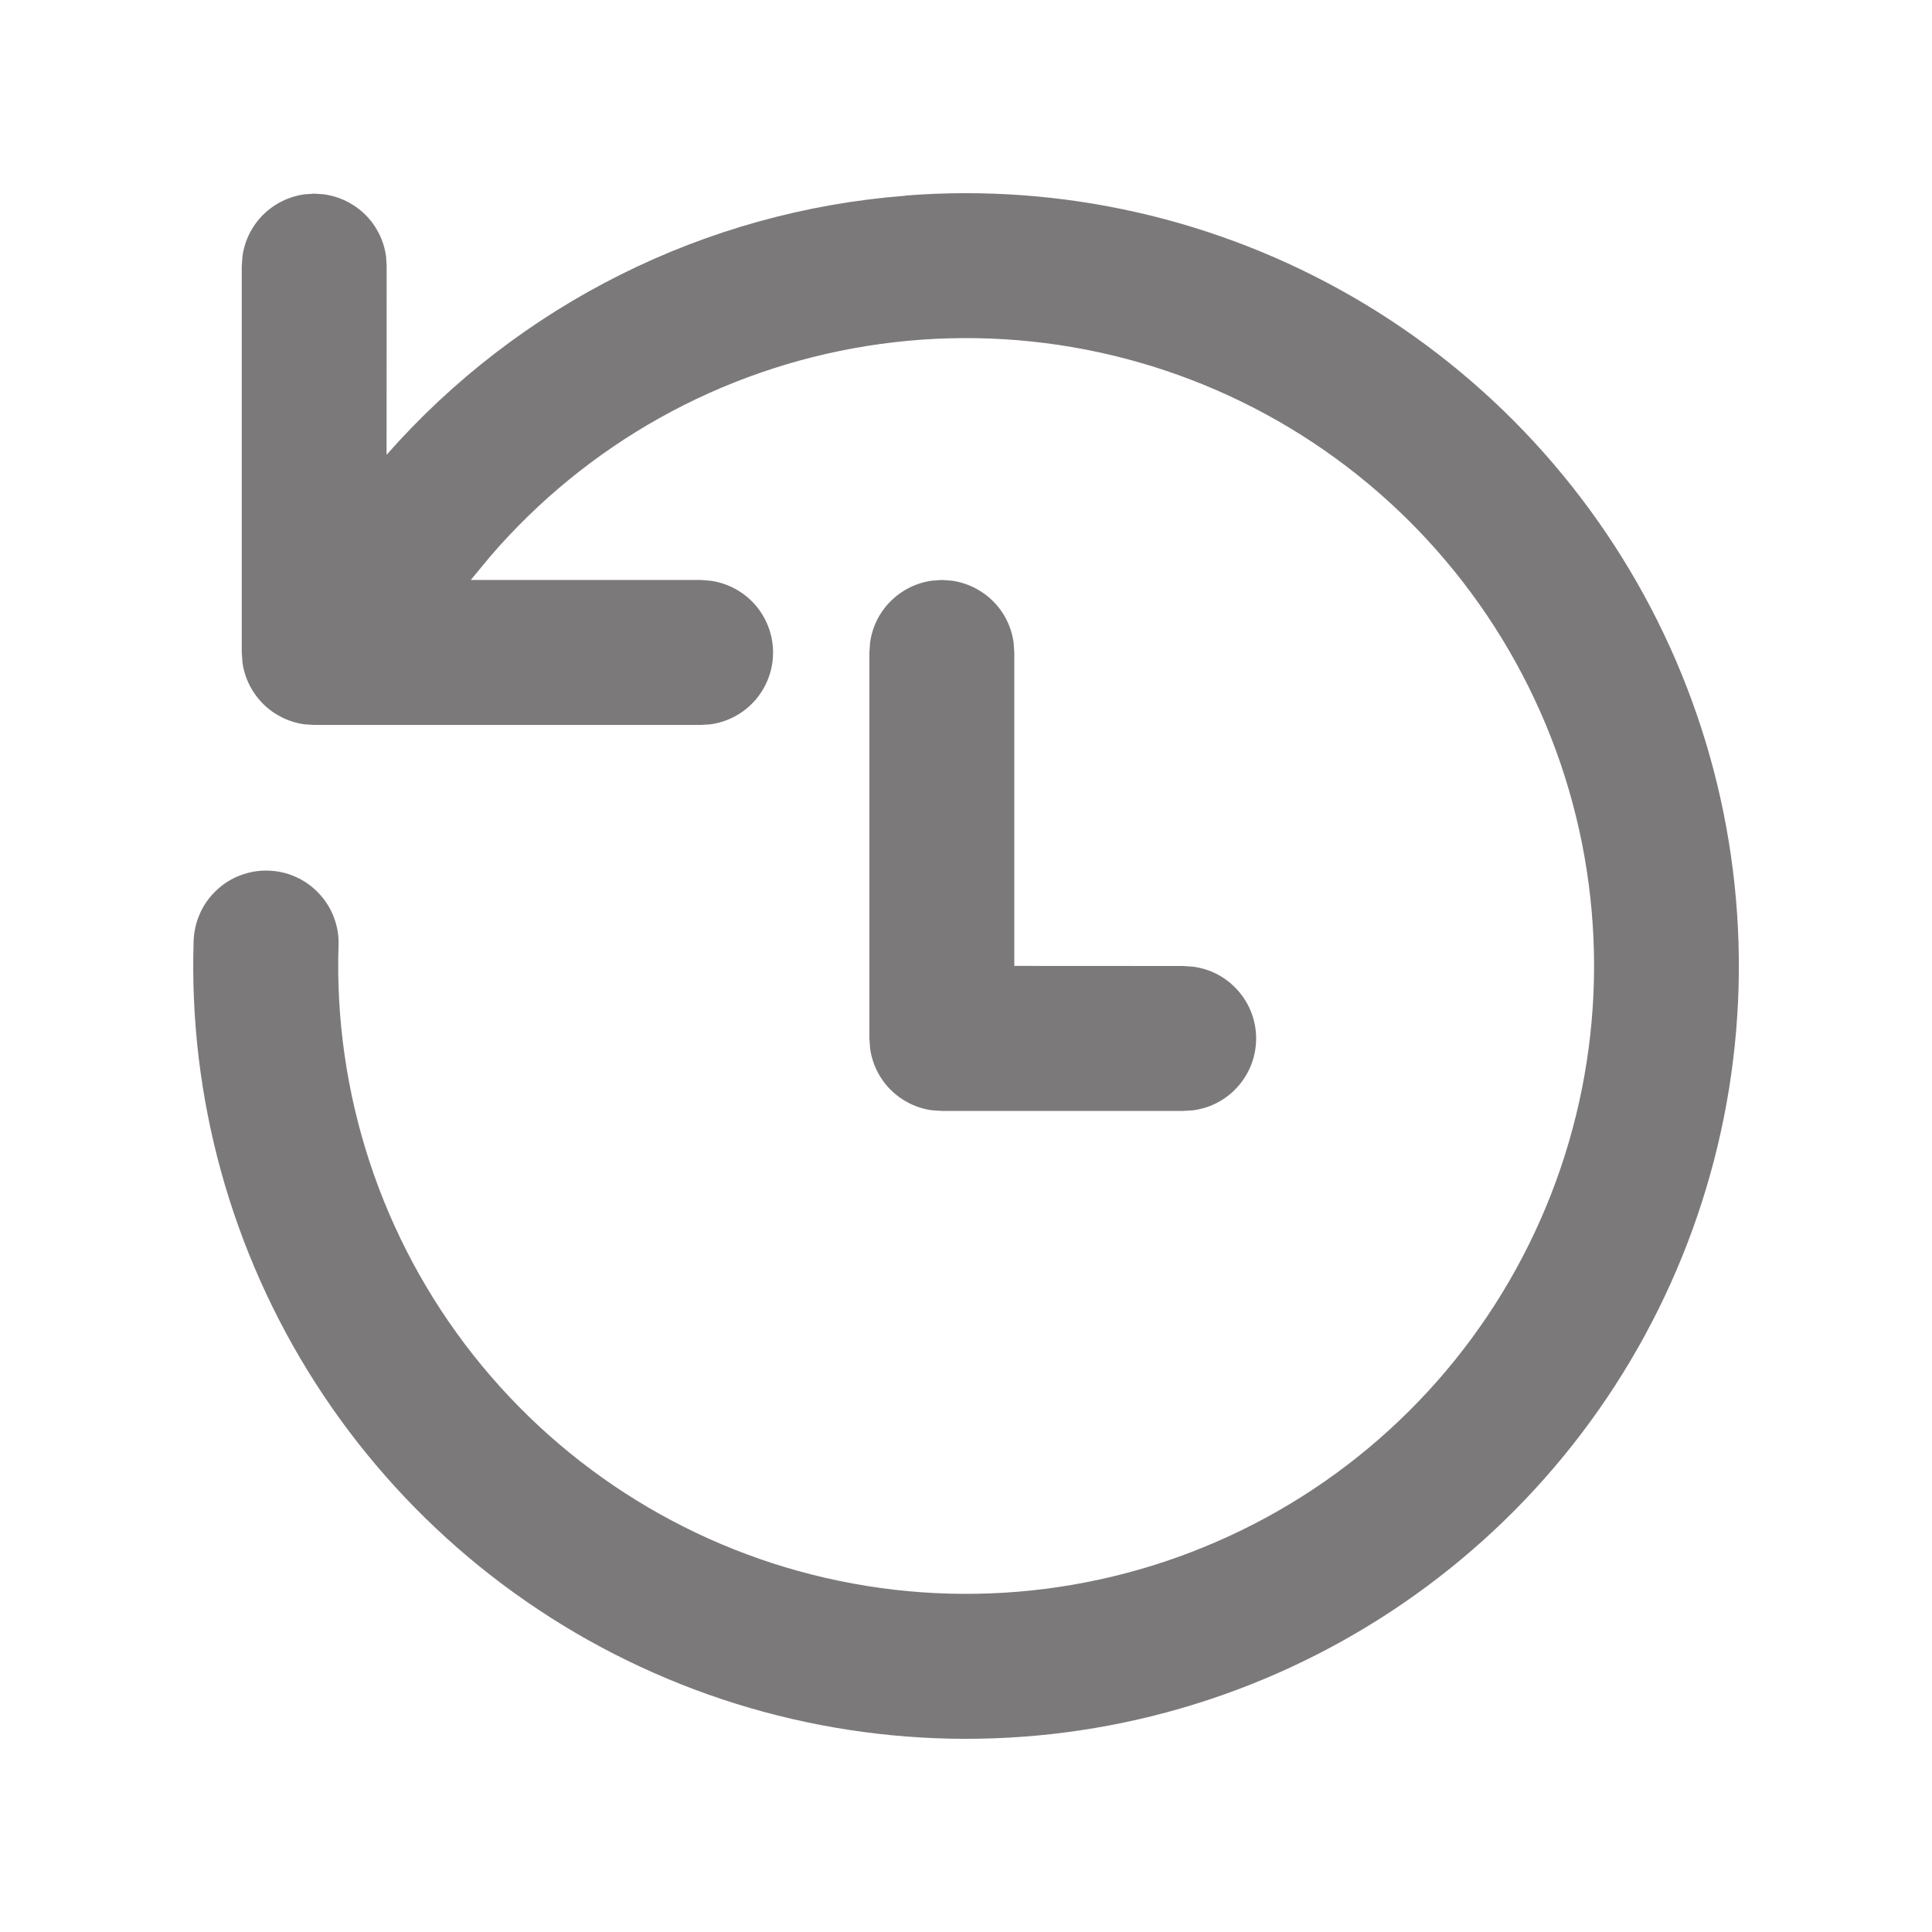 <svg width="22" height="22" viewBox="0 0 22 22" fill="none" xmlns="http://www.w3.org/2000/svg">
<path d="M10.309 2.227C12.086 2.087 13.863 2.49 15.406 3.382C16.949 4.274 18.184 5.614 18.949 7.224C19.714 8.833 19.972 10.637 19.689 12.397C19.406 14.156 18.596 15.789 17.365 17.078C16.134 18.366 14.541 19.251 12.797 19.615C11.052 19.979 9.238 19.804 7.595 19.114C5.951 18.424 4.556 17.252 3.594 15.752C2.632 14.252 2.147 12.495 2.205 10.714C2.209 10.606 2.233 10.499 2.278 10.4C2.322 10.301 2.386 10.212 2.465 10.138C2.544 10.063 2.636 10.005 2.738 9.967C2.839 9.929 2.947 9.91 3.055 9.914C3.164 9.917 3.27 9.941 3.369 9.986C3.468 10.03 3.557 10.094 3.631 10.173C3.706 10.252 3.764 10.345 3.802 10.446C3.841 10.547 3.859 10.655 3.855 10.763C3.8 12.45 4.342 14.101 5.386 15.426C6.431 16.751 7.91 17.664 9.563 18.003C11.215 18.343 12.934 18.087 14.417 17.281C15.899 16.476 17.048 15.172 17.662 13.6C18.276 12.028 18.314 10.291 17.77 8.694C17.225 7.097 16.134 5.744 14.689 4.874C13.243 4.004 11.537 3.673 9.871 3.94C8.205 4.206 6.687 5.054 5.586 6.332L5.361 6.604H7.978L8.09 6.613C8.288 6.64 8.469 6.738 8.6 6.888C8.731 7.039 8.803 7.231 8.803 7.43C8.803 7.63 8.731 7.822 8.6 7.973C8.469 8.123 8.288 8.221 8.09 8.248L7.978 8.255H3.578L3.466 8.248C3.288 8.223 3.122 8.141 2.995 8.014C2.868 7.886 2.785 7.721 2.761 7.543L2.753 7.43V3.03L2.761 2.918C2.785 2.74 2.868 2.574 2.995 2.447C3.122 2.32 3.288 2.238 3.466 2.213L3.578 2.205L3.69 2.213C3.869 2.238 4.034 2.32 4.162 2.447C4.289 2.574 4.371 2.74 4.396 2.918L4.403 3.03L4.402 5.179C5.912 3.464 8.031 2.405 10.309 2.229V2.227ZM10.725 6.604L10.837 6.612C11.015 6.637 11.181 6.719 11.308 6.846C11.436 6.973 11.518 7.139 11.542 7.317L11.55 7.429V10.999L13.475 11L13.587 11.008C13.786 11.034 13.967 11.131 14.099 11.282C14.231 11.432 14.304 11.625 14.304 11.825C14.304 12.025 14.231 12.219 14.099 12.369C13.967 12.52 13.786 12.617 13.587 12.643L13.475 12.65H10.725L10.613 12.643C10.434 12.619 10.269 12.536 10.141 12.409C10.014 12.281 9.932 12.116 9.908 11.937L9.9 11.825V7.429L9.908 7.317C9.932 7.139 10.014 6.973 10.142 6.846C10.269 6.719 10.434 6.637 10.613 6.612L10.725 6.604Z" fill="#7C797B"/>
</svg>
